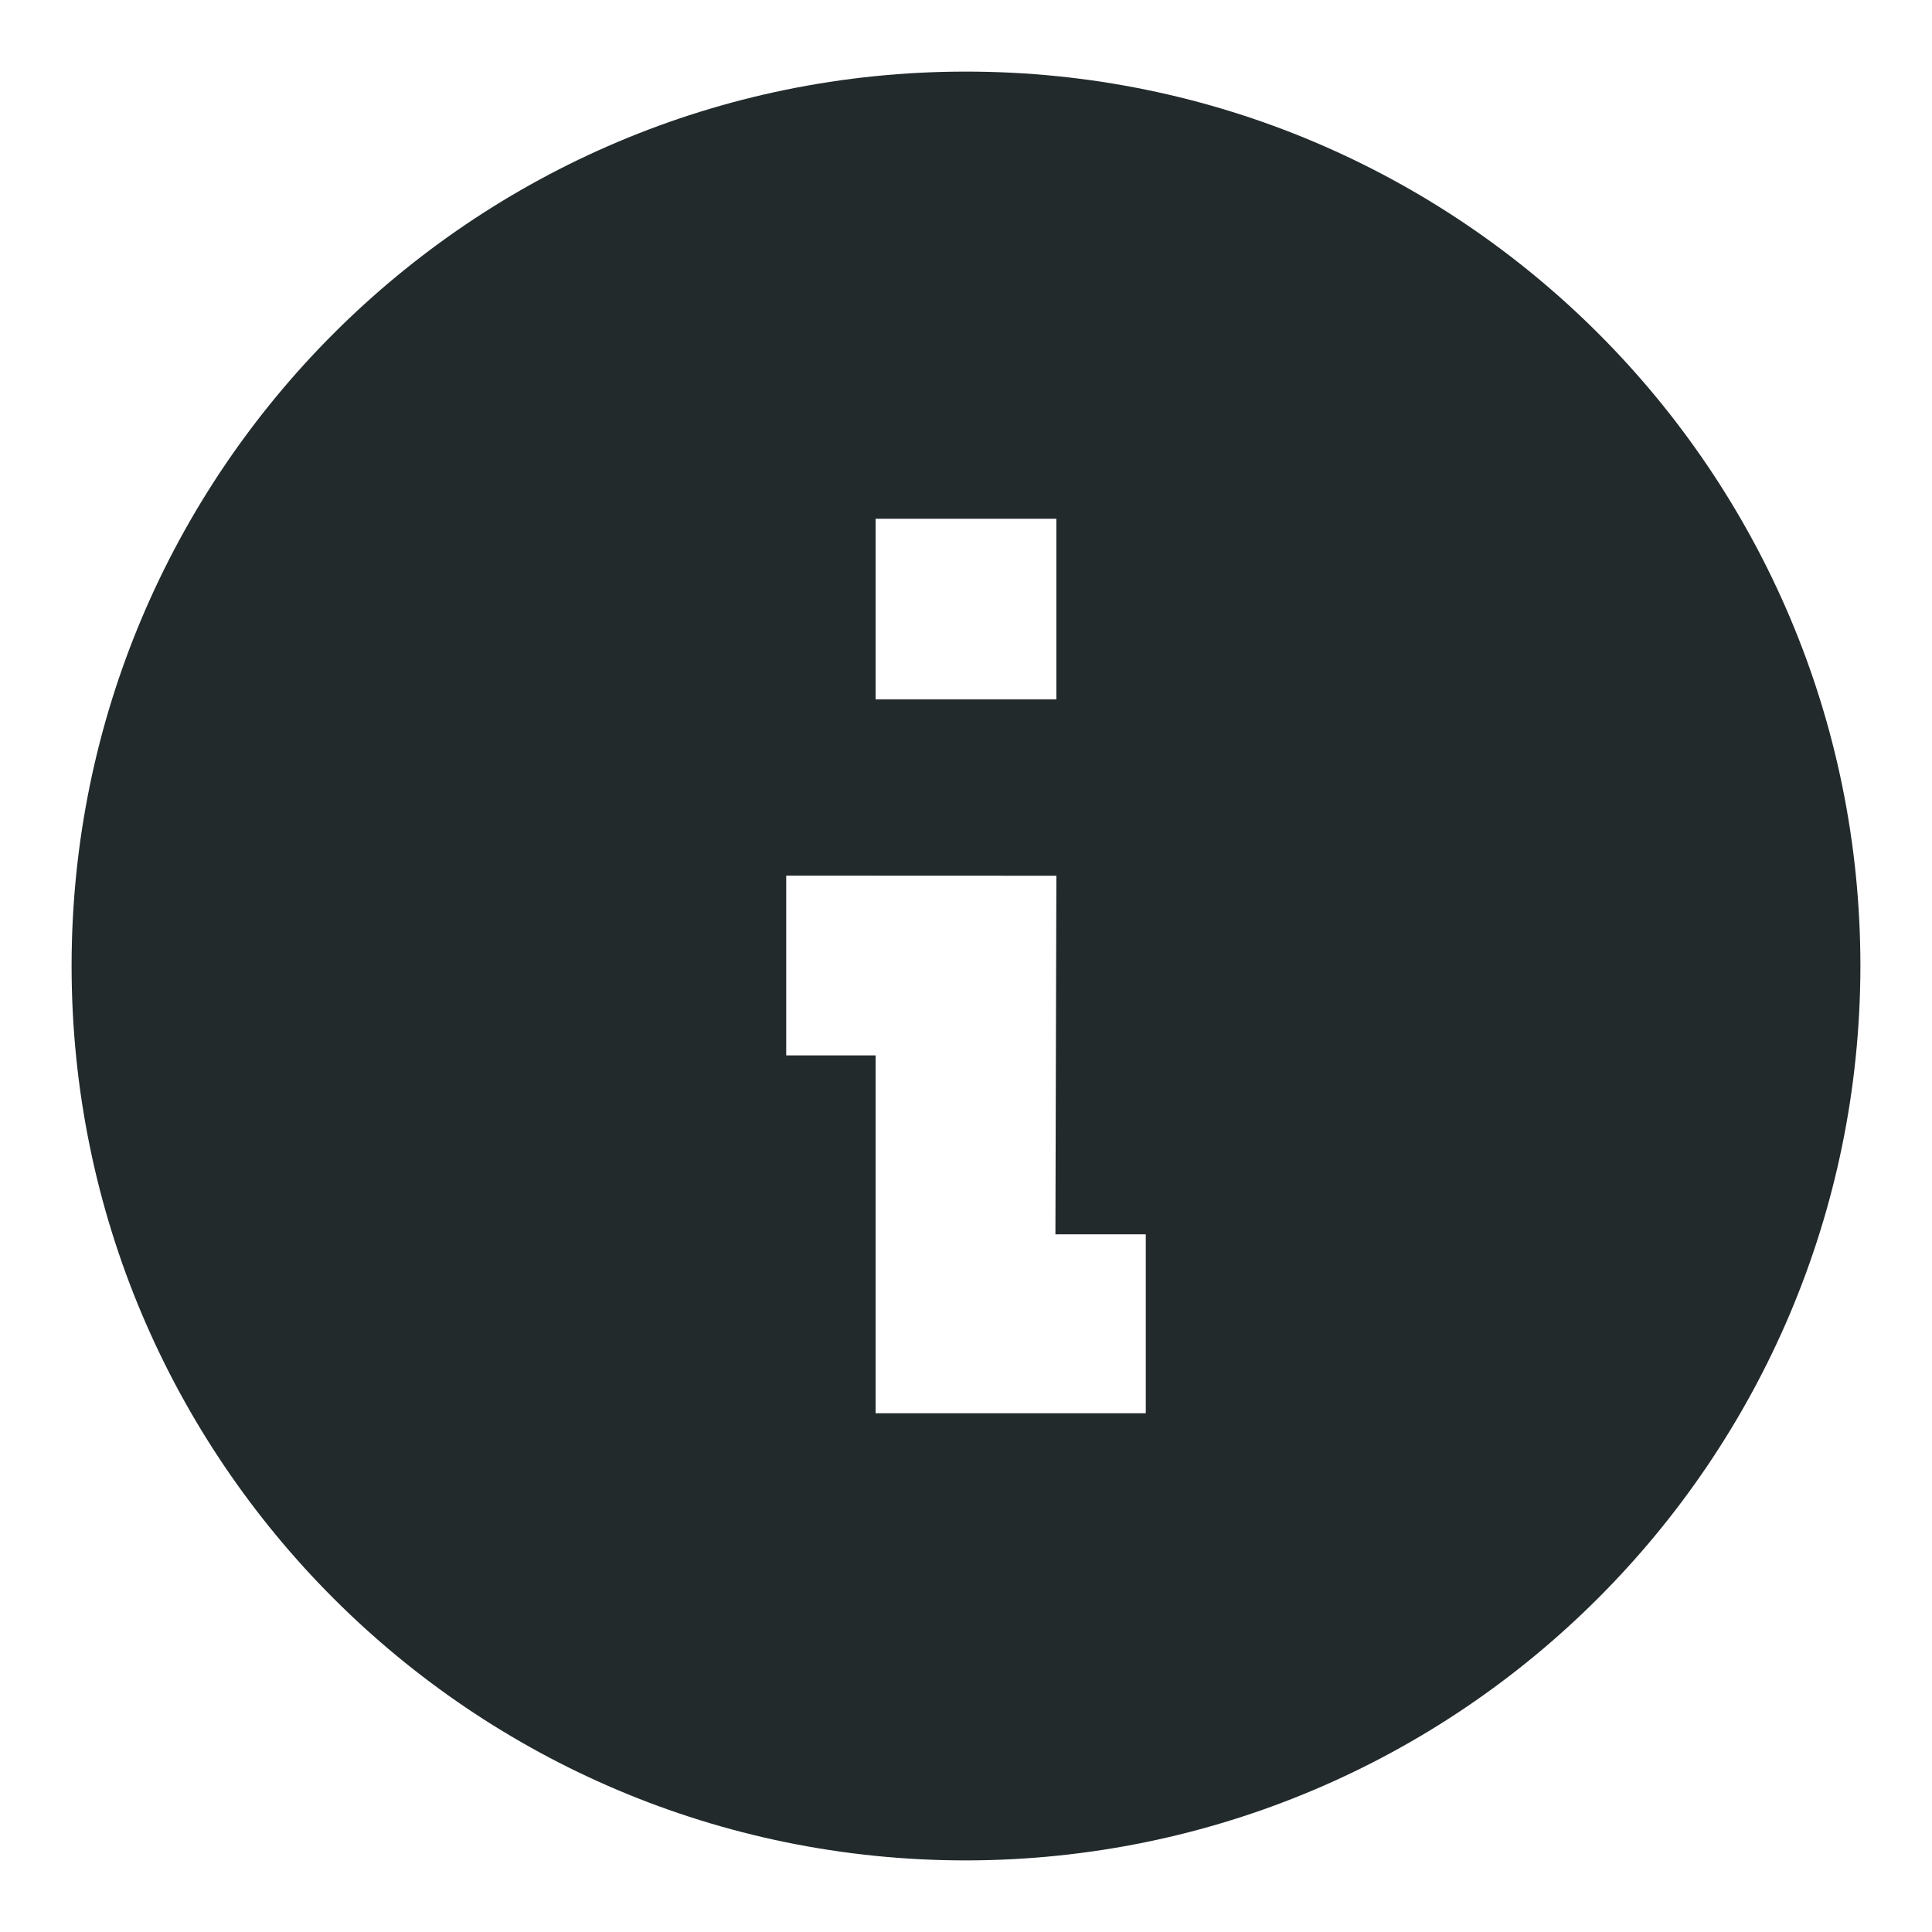 <svg width="18" height="18" viewBox="0 0 18 18" fill="none" xmlns="http://www.w3.org/2000/svg">
<path d="M9 17.333C4.398 17.333 0.667 13.602 0.667 9C0.667 4.398 4.398 0.667 9 0.667C13.602 0.667 17.333 4.398 17.333 9C17.328 13.6 13.6 17.328 9 17.333ZM7.325 8.158V9.833H8.158V13.167H10.675V11.5H9.833L9.842 8.159L7.325 8.158ZM8.158 4.833V6.516H9.842V4.833H8.158Z" fill="#222A2C"/>
</svg>
